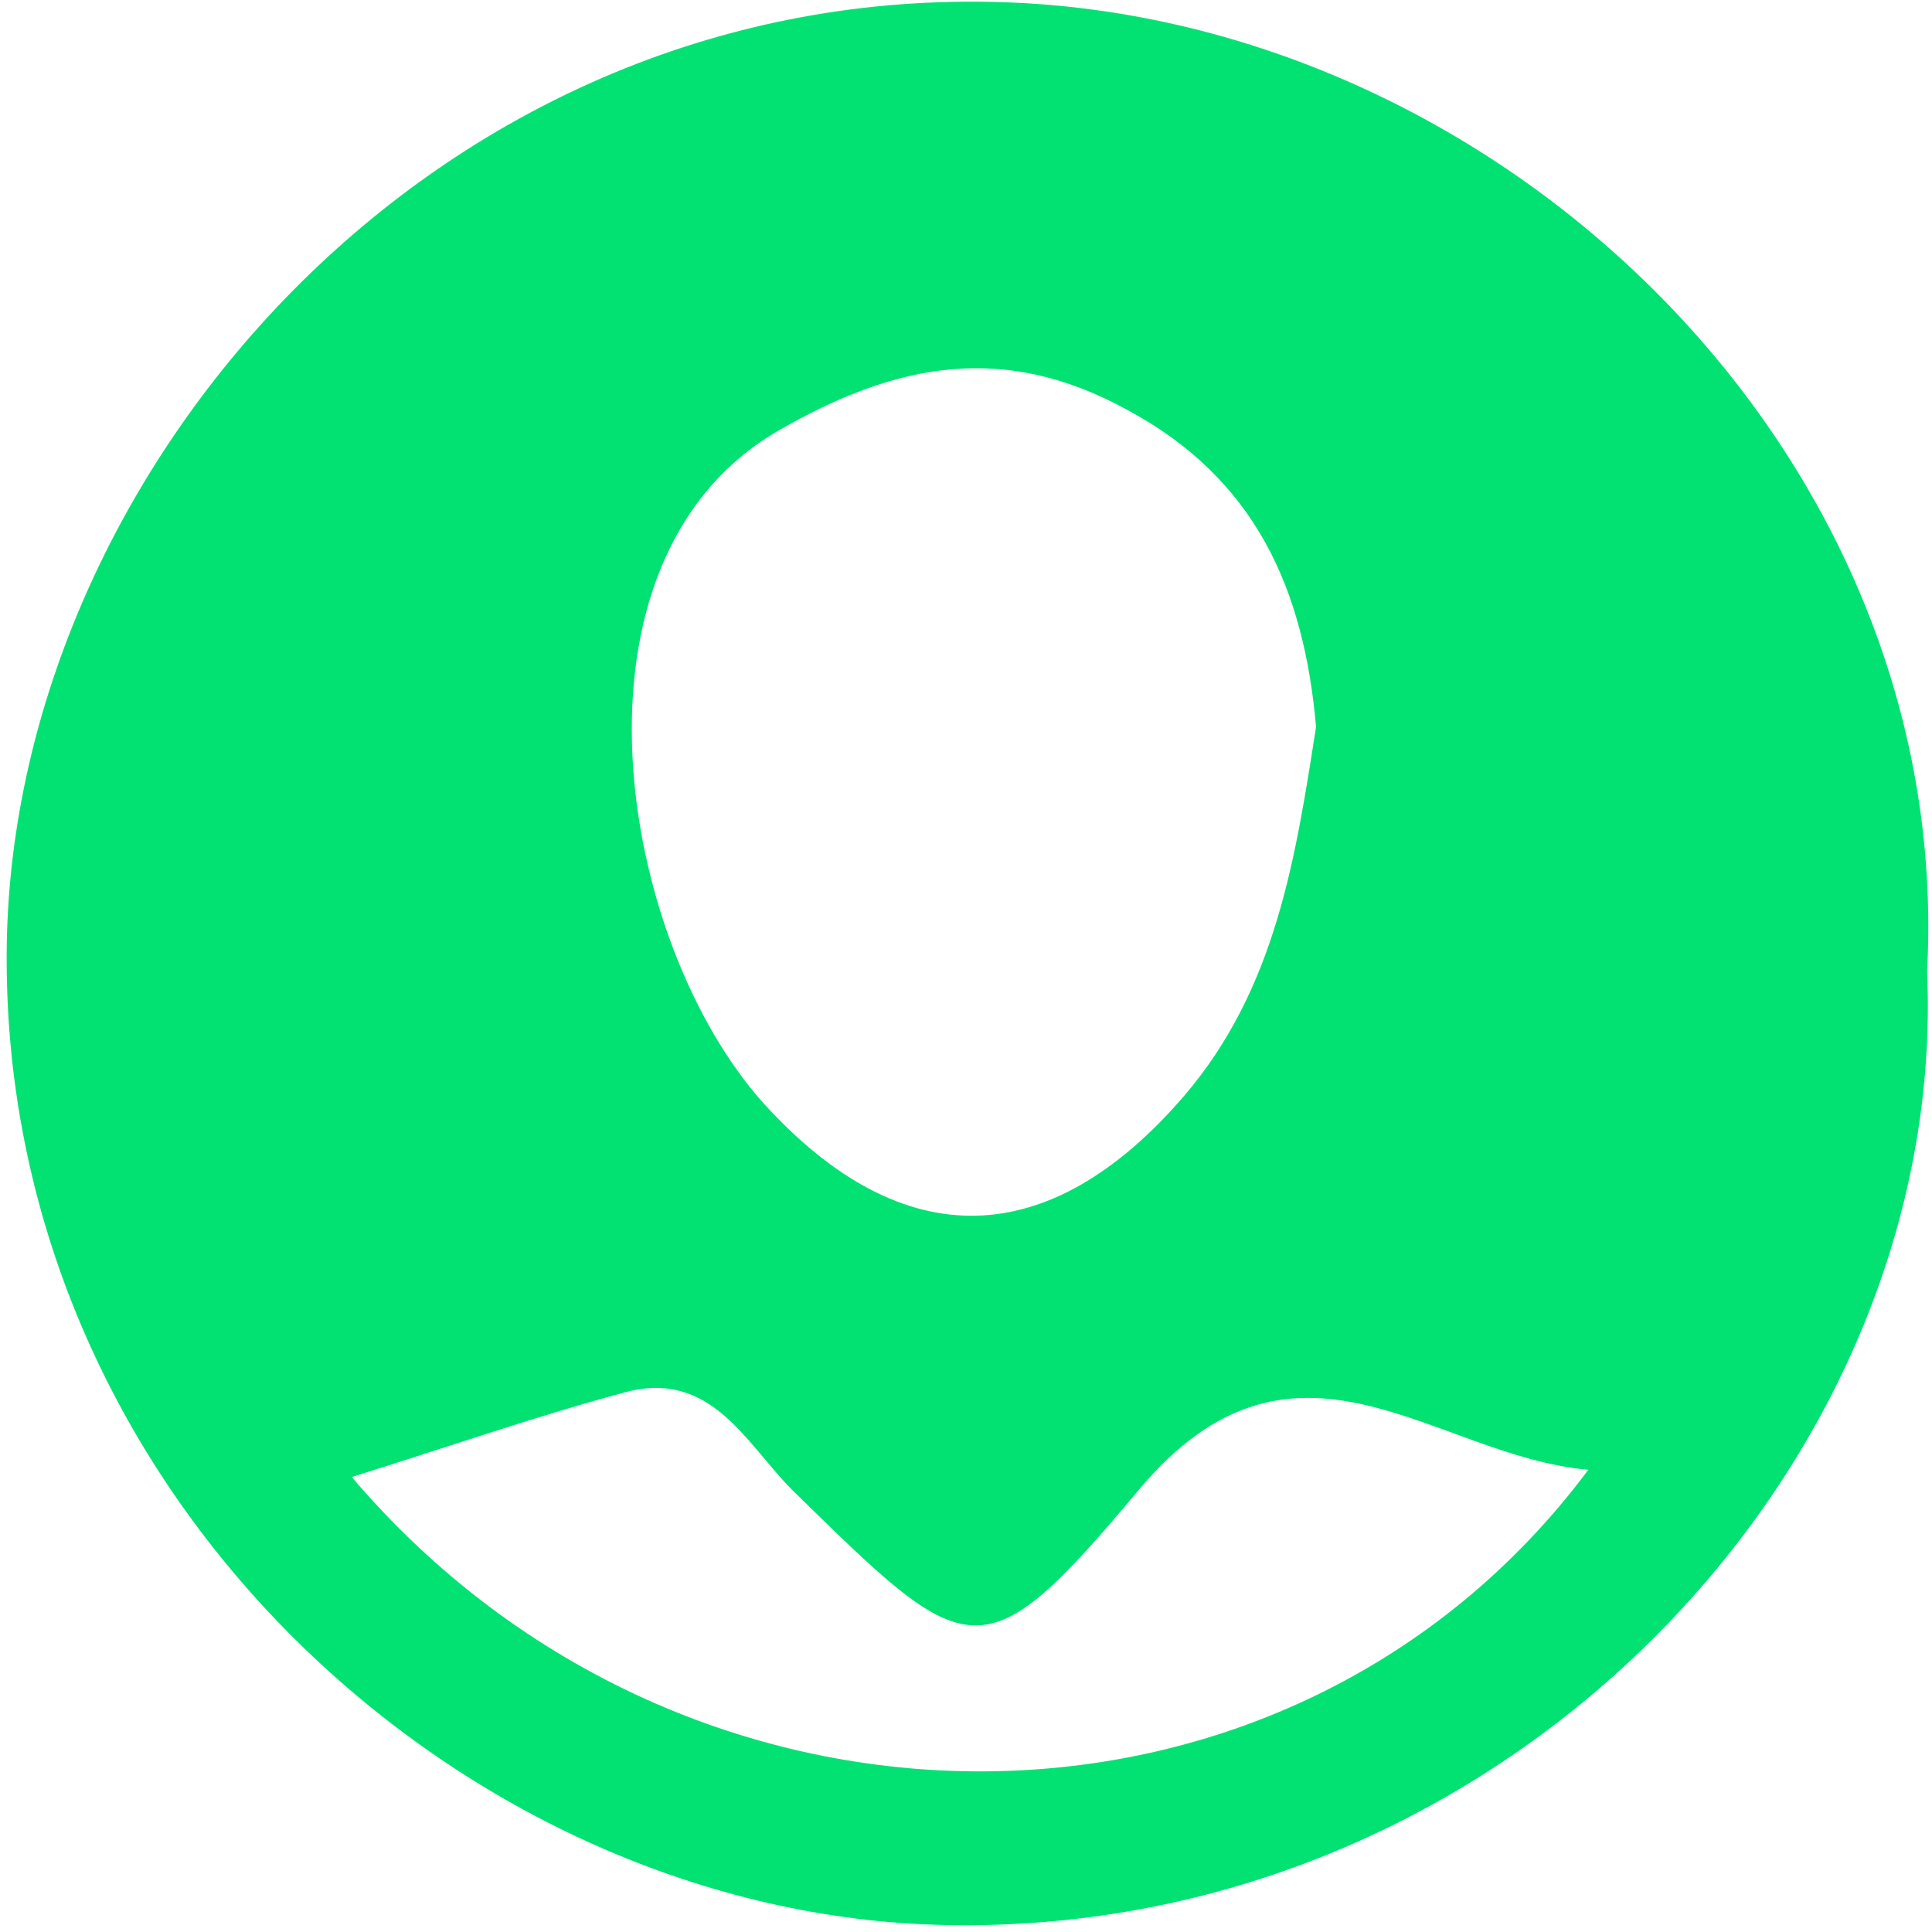 <svg id="Laag_1" data-name="Laag 1" xmlns="http://www.w3.org/2000/svg" viewBox="0 0 283.46 283.46"><defs><style>.cls-1{fill:#01e273;}</style></defs><title>Tekengebied 4</title><g id="Laag_2" data-name="Laag 2"><g id="Laag_1-2" data-name="Laag 1-2"><path class="cls-1" d="M282.74,142.51c3.2,72.78-62.66,142.54-145.74,139.88C67.24,280.08-.4,218.48,1,138.25,2.26,69,63.51-1.49,145.52.28,219.54,1.74,286.81,66.18,282.74,142.51Zm-89.65-35.86c-1.77-20.24-8.87-36.39-27.69-46.51-18.1-9.94-33.9-6.92-51.12,3-33,19-23.61,75.09-2.13,98.87,20.41,22.37,41.89,21.66,61.6-1.24C187.24,145,190.08,125.82,193.09,106.65ZM51.61,216.71c49.35,58,137.76,57.51,181.43-1.07-22.73-1.95-43-24.49-66,3s-24.85,25.39-50.77,0c-6.75-6.74-11.89-17.75-24.5-14.38S66.35,212.09,51.61,216.71Z"/></g></g></svg>